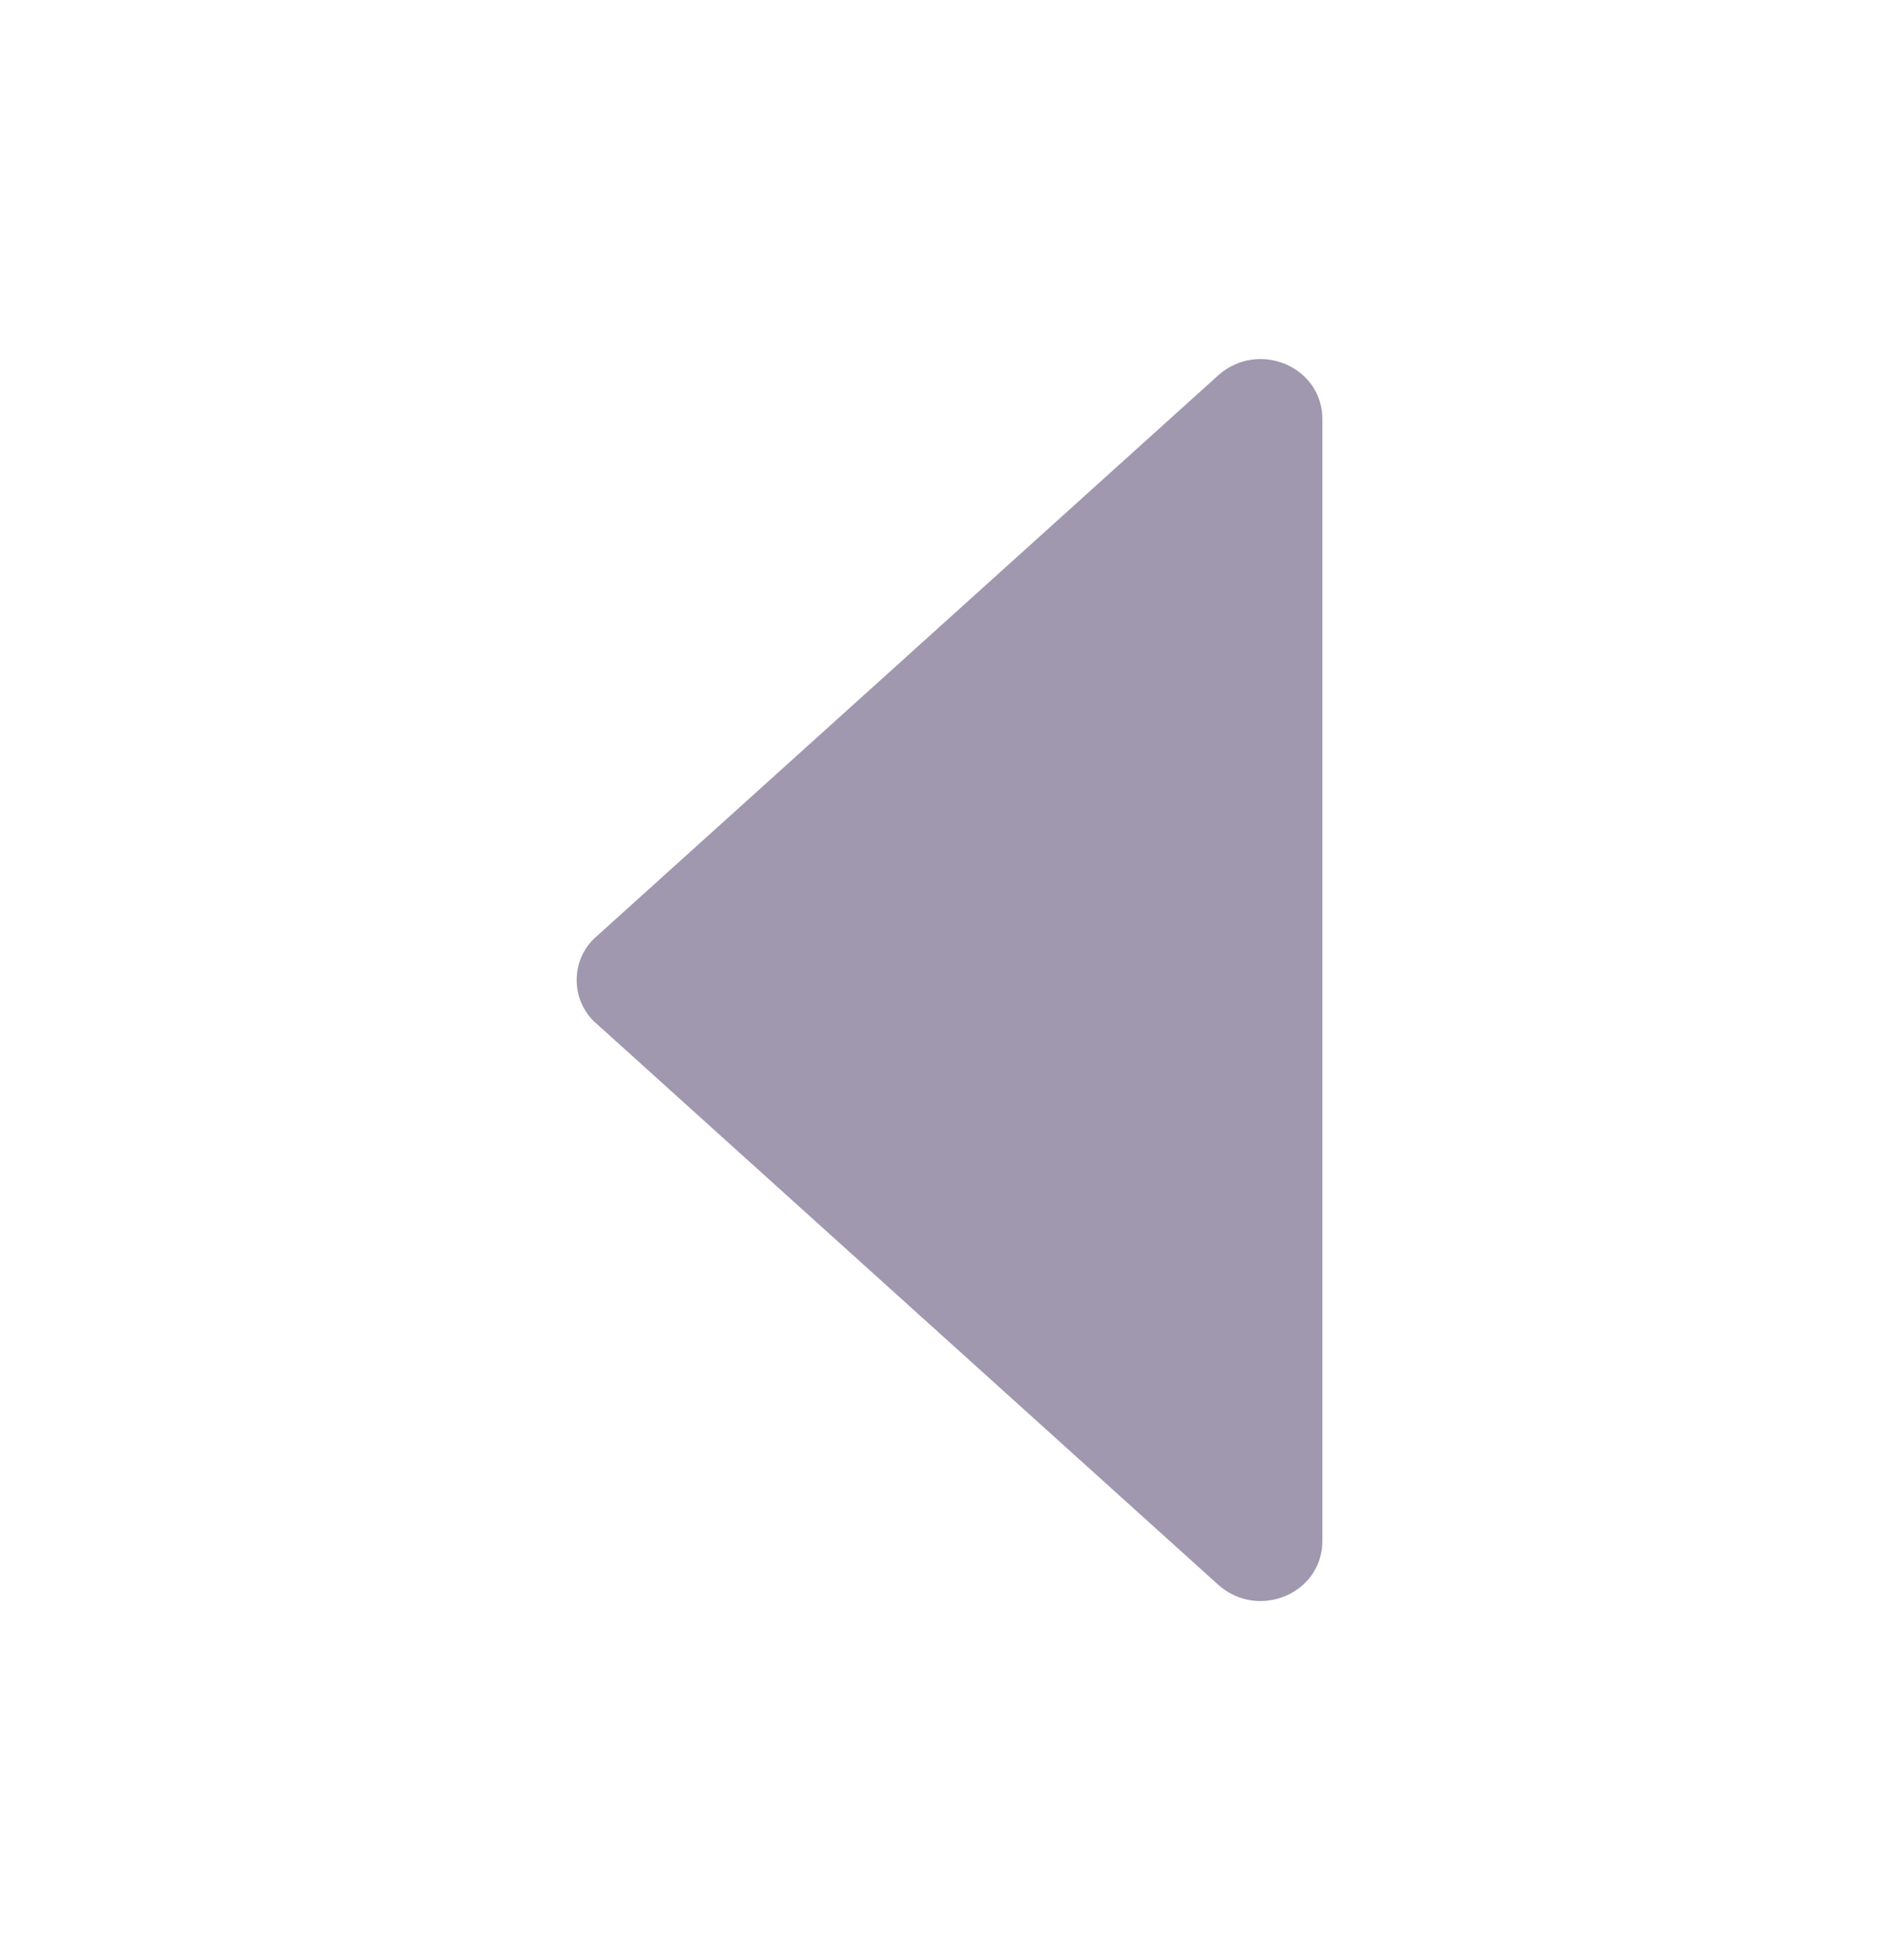 <svg width="32" height="33" viewBox="0 0 32 33" fill="none" xmlns="http://www.w3.org/2000/svg">
<path d="M20.512 26.676L10.048 17.236C9.6 16.852 9.6 16.148 10.048 15.764L20.512 6.324C21.184 5.716 22.272 6.164 22.272 7.06L22.272 25.94C22.272 26.836 21.184 27.284 20.512 26.676Z" fill="#A098AE"/>
</svg>
